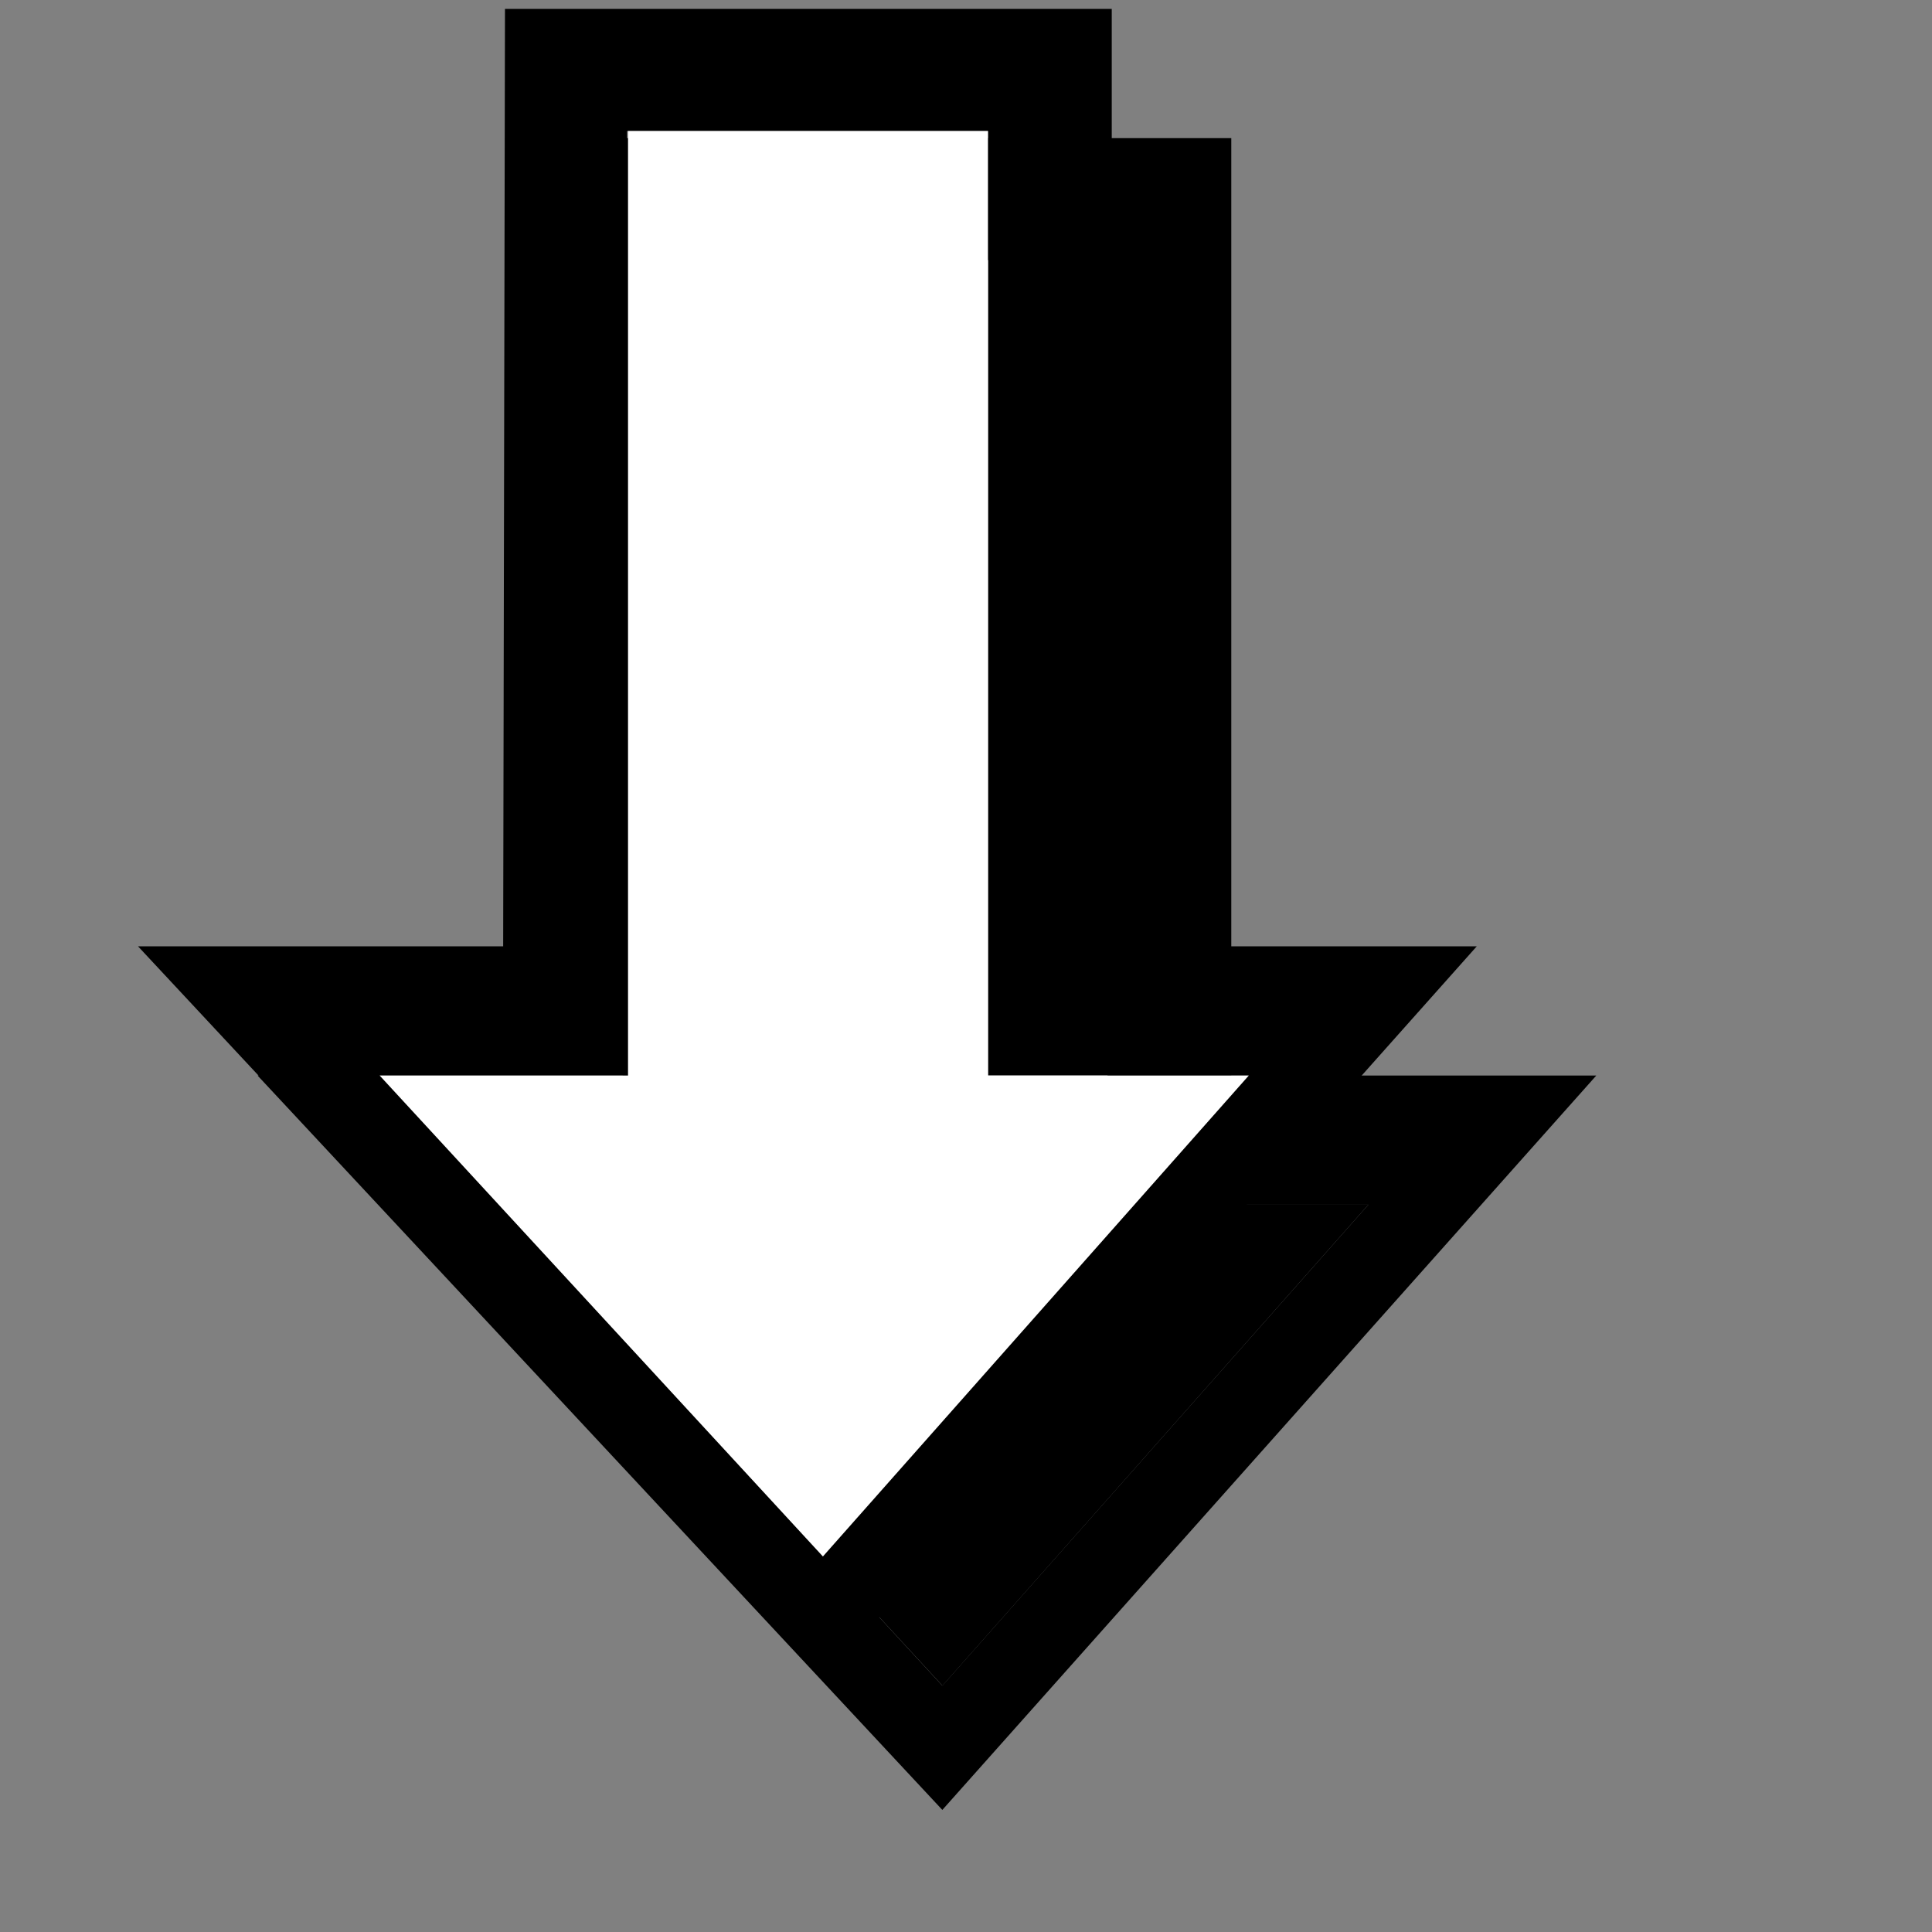 <?xml version="1.0" encoding="UTF-8" standalone="no"?>
<!-- Created with Inkscape (http://www.inkscape.org/) -->

<svg
   xmlns:dc="http://purl.org/dc/elements/1.1/"
   xmlns:cc="http://creativecommons.org/ns#"
   xmlns:rdf="http://www.w3.org/1999/02/22-rdf-syntax-ns#"
   xmlns:svg="http://www.w3.org/2000/svg"
   xmlns="http://www.w3.org/2000/svg"
   xmlns:sodipodi="http://sodipodi.sourceforge.net/DTD/sodipodi-0.dtd"
   xmlns:inkscape="http://www.inkscape.org/namespaces/inkscape"
   inkscape:output_extension="org.inkscape.output.svg.inkscape"
   sodipodi:docname="minimize.svg"
   version="1.0"
   inkscape:version="0.92.3 (2405546, 2018-03-11)"
   sodipodi:version="0.32"
   id="svg2"
   height="16"
   width="16">
  <rect width="100%" height="100%" fill="#808080" stroke="none"/>
  <sodipodi:namedview
     inkscape:window-maximized="0"
     inkscape:guide-bbox="true"
     showguides="true"
     inkscape:window-y="26"
     inkscape:window-x="66"
     inkscape:window-height="1007"
     inkscape:window-width="1600"
     showgrid="false"
     inkscape:current-layer="layer1"
     inkscape:document-units="px"
     inkscape:cy="3.3347122"
     inkscape:cx="-14.92101"
     inkscape:zoom="8"
     inkscape:pageshadow="2"
     inkscape:pageopacity="0.0"
     objecttolerance="10"
     guidetolerance="10"
     gridtolerance="10000"
     borderopacity="1.0"
     bordercolor="#666666"
     pagecolor="#ffffff"
     id="base"
     inkscape:measure-start="8.52198,9.91702"
     inkscape:measure-end="9.54717,9.91406">
    <inkscape:grid
       type="xygrid"
       id="grid2385"
       visible="true"
       enabled="true" />
    <sodipodi:guide
       position="8.406,0.011"
       orientation="0,1"
       id="guide1097"
       inkscape:locked="false" />
    <sodipodi:guide
       position="8.406,0.011"
       orientation="1,0"
       id="guide1099"
       inkscape:locked="false" />
  </sodipodi:namedview>
  <defs
     id="defs4">
    <inkscape:perspective
       sodipodi:type="inkscape:persp3d"
       inkscape:vp_x="0 : 526.18109 : 1"
       inkscape:vp_y="0 : 1000 : 0"
       inkscape:vp_z="744.09448 : 526.18109 : 1"
       inkscape:persp3d-origin="372.04724 : 350.78739 : 1"
       id="perspective10" />
  </defs>
  <g
     inkscape:label="Layer 1"
     inkscape:groupmode="layer"
     id="layer1">
    <g
       id="g1095"
       transform="translate(-0.145)">
      <path
         sodipodi:nodetypes="cccccccccccccccc"
         inkscape:connector-curvature="0"
         id="path826-5"
         d="M 5.317,1.144 5.302,8.907 H 2.278 L 7.949,14.989 13.365,8.907 H 10.342 V 1.144 Z m 4,8.833 h 2.16 L 7.949,13.96 4.279,9.977 H 6.328 v -7.822 h 2.989 z"
         style="fill:#000000;fill-opacity:1;stroke-width:0.991" />
      <g
         transform="matrix(1,0,0,-1,0.795,15.06)"
         id="g954-3">
        <path
           sodipodi:nodetypes="cccc"
           inkscape:connector-curvature="0"
           id="rect946-5"
           d="m 7.155,1.1 3.527,3.983 H 3.484 Z"
           style="opacity:1;fill:#000000;fill-opacity:1;stroke:none;stroke-width:1.5;stroke-miterlimit:4;stroke-dasharray:none;stroke-opacity:1;paint-order:stroke fill markers" />
        <rect
           ry="0"
           y="4.903"
           x="5.541"
           height="8.002"
           width="2.981"
           id="rect949-6"
           style="opacity:1;fill:#ffffff;fill-opacity:1;stroke:none;stroke-width:1.5;stroke-miterlimit:4;stroke-dasharray:none;stroke-opacity:1;paint-order:stroke fill markers" />
      </g>
    </g>
    <g
       id="g1089">
      <path
         sodipodi:nodetypes="cccccccccccccccc"
         inkscape:connector-curvature="0"
         id="path826"
         d="M 4.182,0.074 4.167,7.837 H 1.143 L 6.814,13.919 12.23,7.837 H 9.207 V 0.074 Z M 8.182,8.907 H 10.342 L 6.814,12.89 3.144,8.907 H 5.193 V 1.085 h 2.989 z"
         style="fill:#000000;fill-opacity:1;stroke-width:0.991" />
      <g
         transform="matrix(1,0,0,-1,-0.34,13.99)"
         id="g954">
        <path
           sodipodi:nodetypes="cccc"
           inkscape:connector-curvature="0"
           id="rect946"
           d="m 7.155,1.1 3.527,3.983 H 3.484 Z"
           style="opacity:1;fill:#ffffff;fill-opacity:1;stroke:none;stroke-width:1.5;stroke-miterlimit:4;stroke-dasharray:none;stroke-opacity:1;paint-order:stroke fill markers" />
        <rect
           ry="0"
           y="4.903"
           x="5.541"
           height="8.002"
           width="2.981"
           id="rect949"
           style="opacity:1;fill:#ffffff;fill-opacity:1;stroke:none;stroke-width:1.5;stroke-miterlimit:4;stroke-dasharray:none;stroke-opacity:1;paint-order:stroke fill markers" />
      </g>
    </g>
  </g>
</svg>
